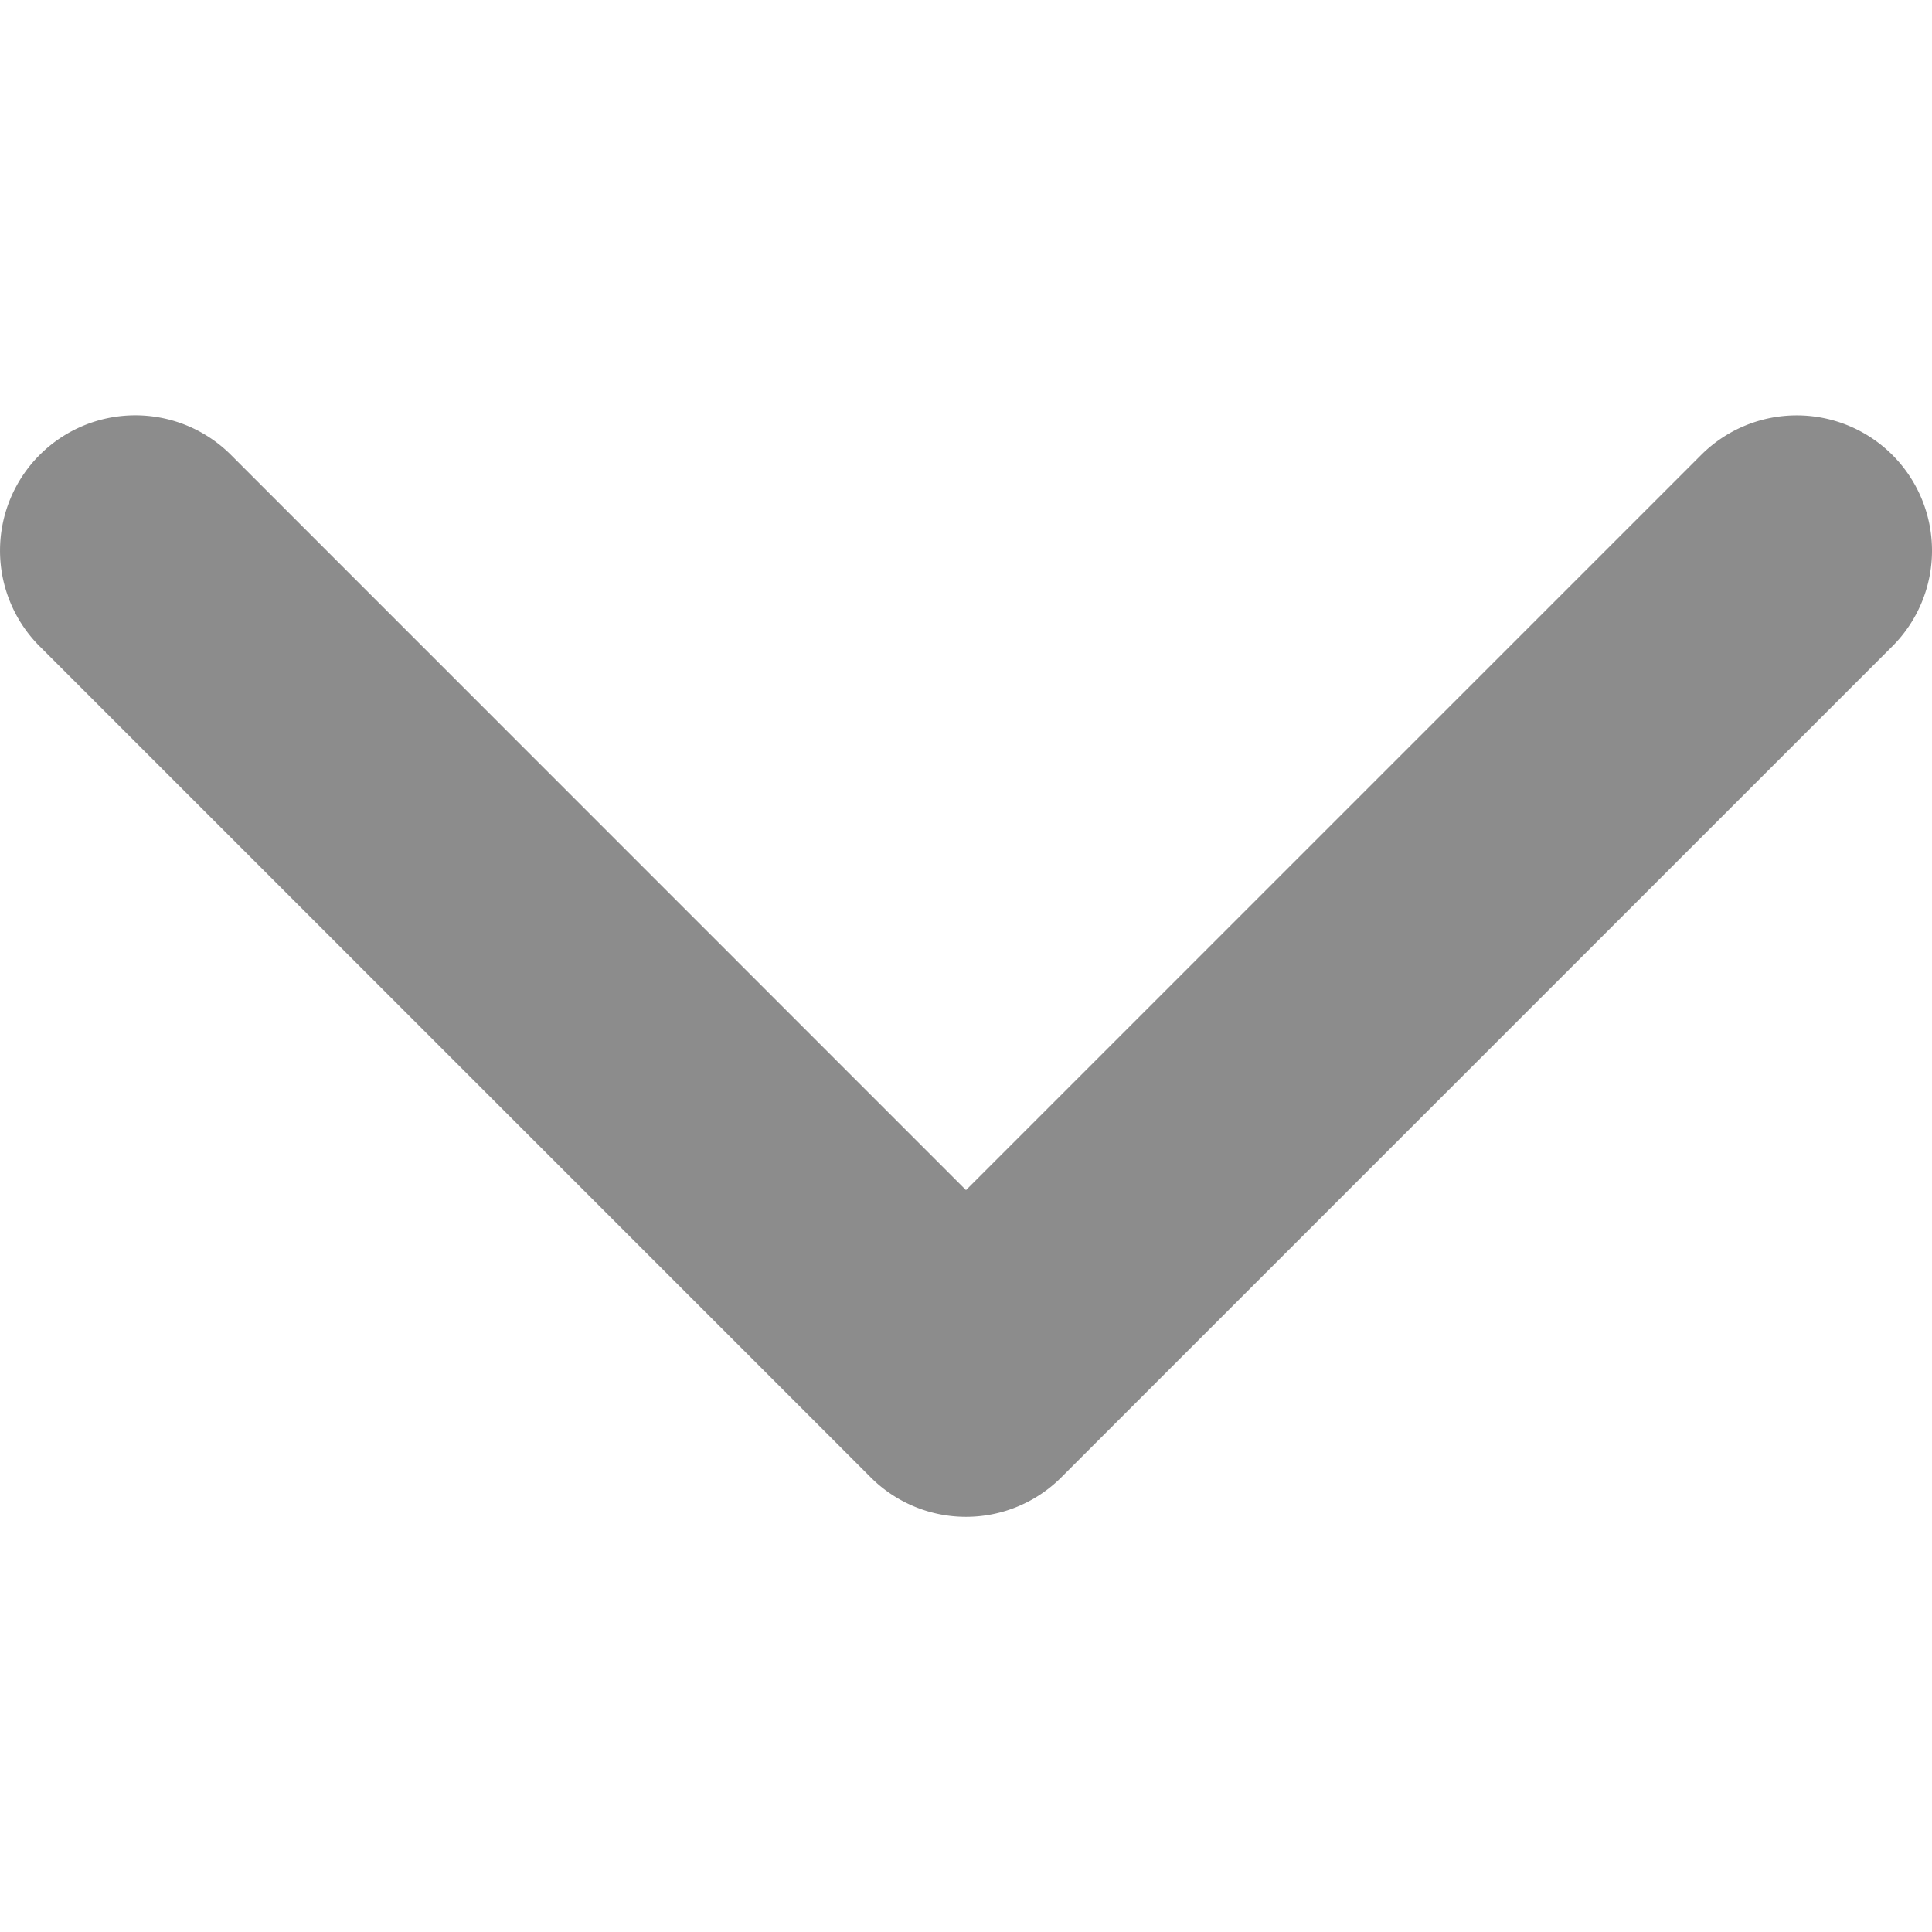 <svg xmlns="http://www.w3.org/2000/svg" width="12" height="12" fill="none" viewBox="0 0 12 12">
  <g clip-path="url(#a)">
    <path fill="#8C8C8C" d="m6.594 9.174 5.16-5.16a.84.84 0 1 0-1.188-1.188L6 7.392 1.435 2.826A.84.84 0 0 0 .246 4.014l5.16 5.16a.837.837 0 0 0 1.188 0Z"/>
  </g>
  <defs>
    <clipPath id="a">
      <path fill="#fff" d="M0 0h12v12H0z" transform="rotate(-90 6 6)"/>
    </clipPath>
  </defs>
</svg>
